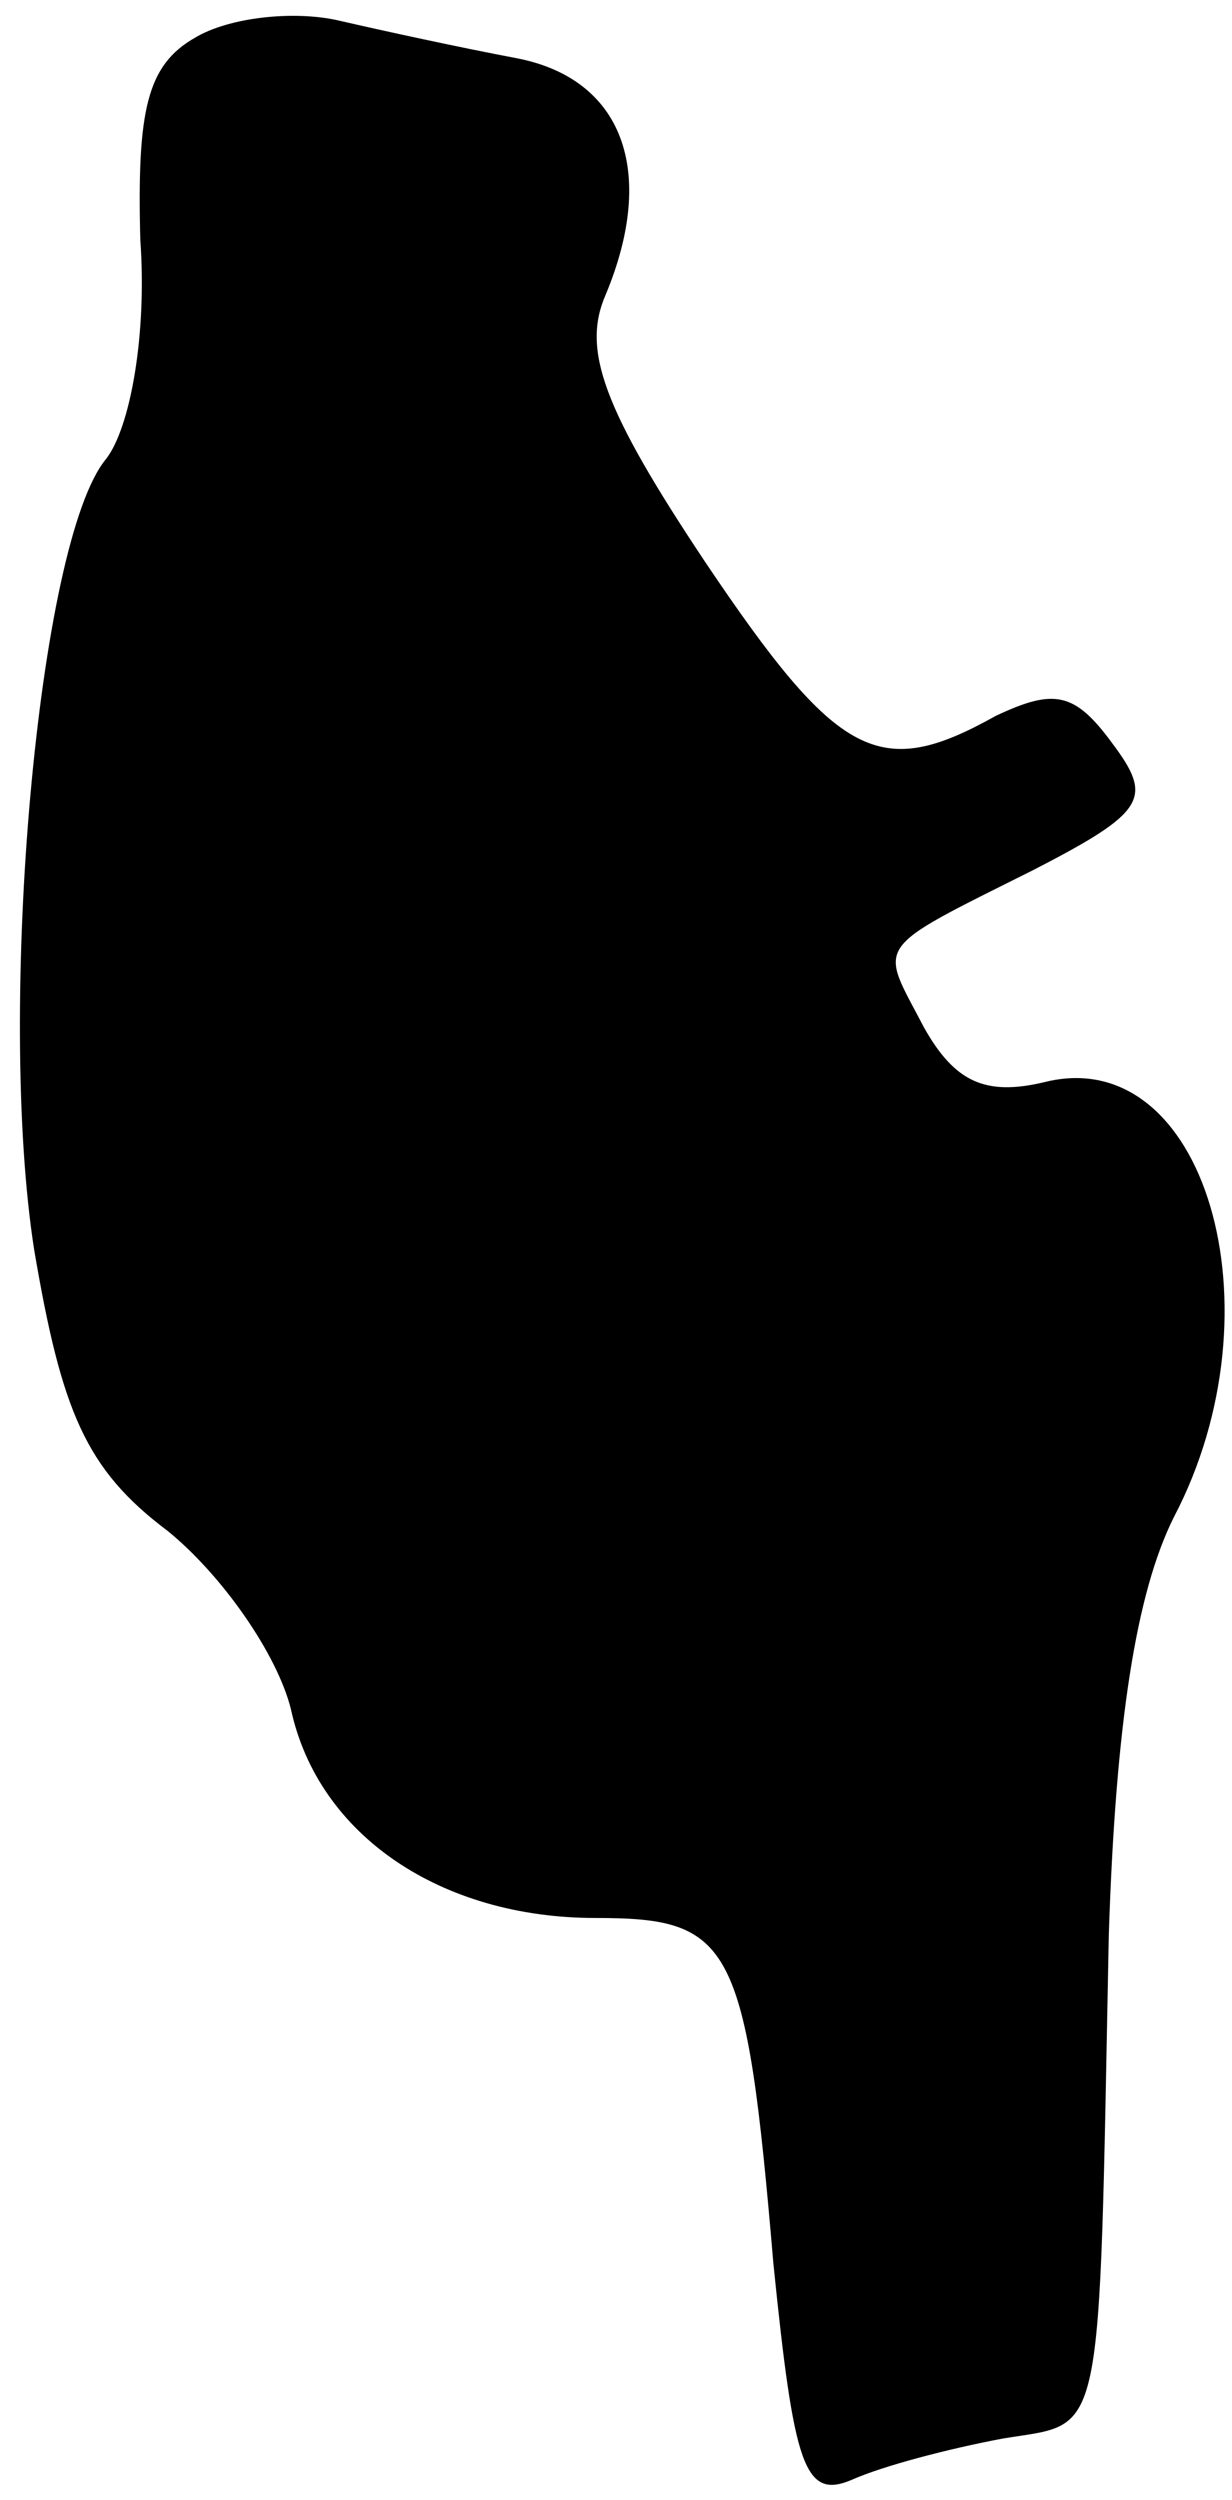 <?xml version="1.0" standalone="no"?>
<!DOCTYPE svg PUBLIC "-//W3C//DTD SVG 20010904//EN"
 "http://www.w3.org/TR/2001/REC-SVG-20010904/DTD/svg10.dtd">
<svg version="1.0" xmlns="http://www.w3.org/2000/svg"
 width="36pt" height="73pt" viewBox="0 0 36 73"
 preserveAspectRatio="xMidYMid meet">
<g transform="translate(0,73) scale(0.1,-0.1)"
fill="#000000" stroke="none">
<path fill="#000000" stroke="none" d="M57 719 c-14 -8 -17 -21 -16 -59 2 -28
-3 -55 -10 -64 -20 -24 -32 -161 -21 -231 8 -47 15 -64 39 -82 16 -13 32 -36
36 -52 8 -37 44 -61 89 -61 40 0 44 -7 52 -101 6 -59 9 -69 23 -63 9 4 28 9
44 12 30 5 28 -4 31 147 2 62 8 100 19 122 32 61 9 139 -38 127 -17 -4 -26 0
-35 16 -13 25 -16 22 32 46 33 17 35 21 23 37 -11 15 -17 16 -34 8 -34 -19
-46 -13 -85 45 -30 45 -36 62 -29 78 15 36 5 63 -26 69 -16 3 -39 8 -52 11
-13 3 -32 1 -42 -5z"/>
</g>
</svg>
